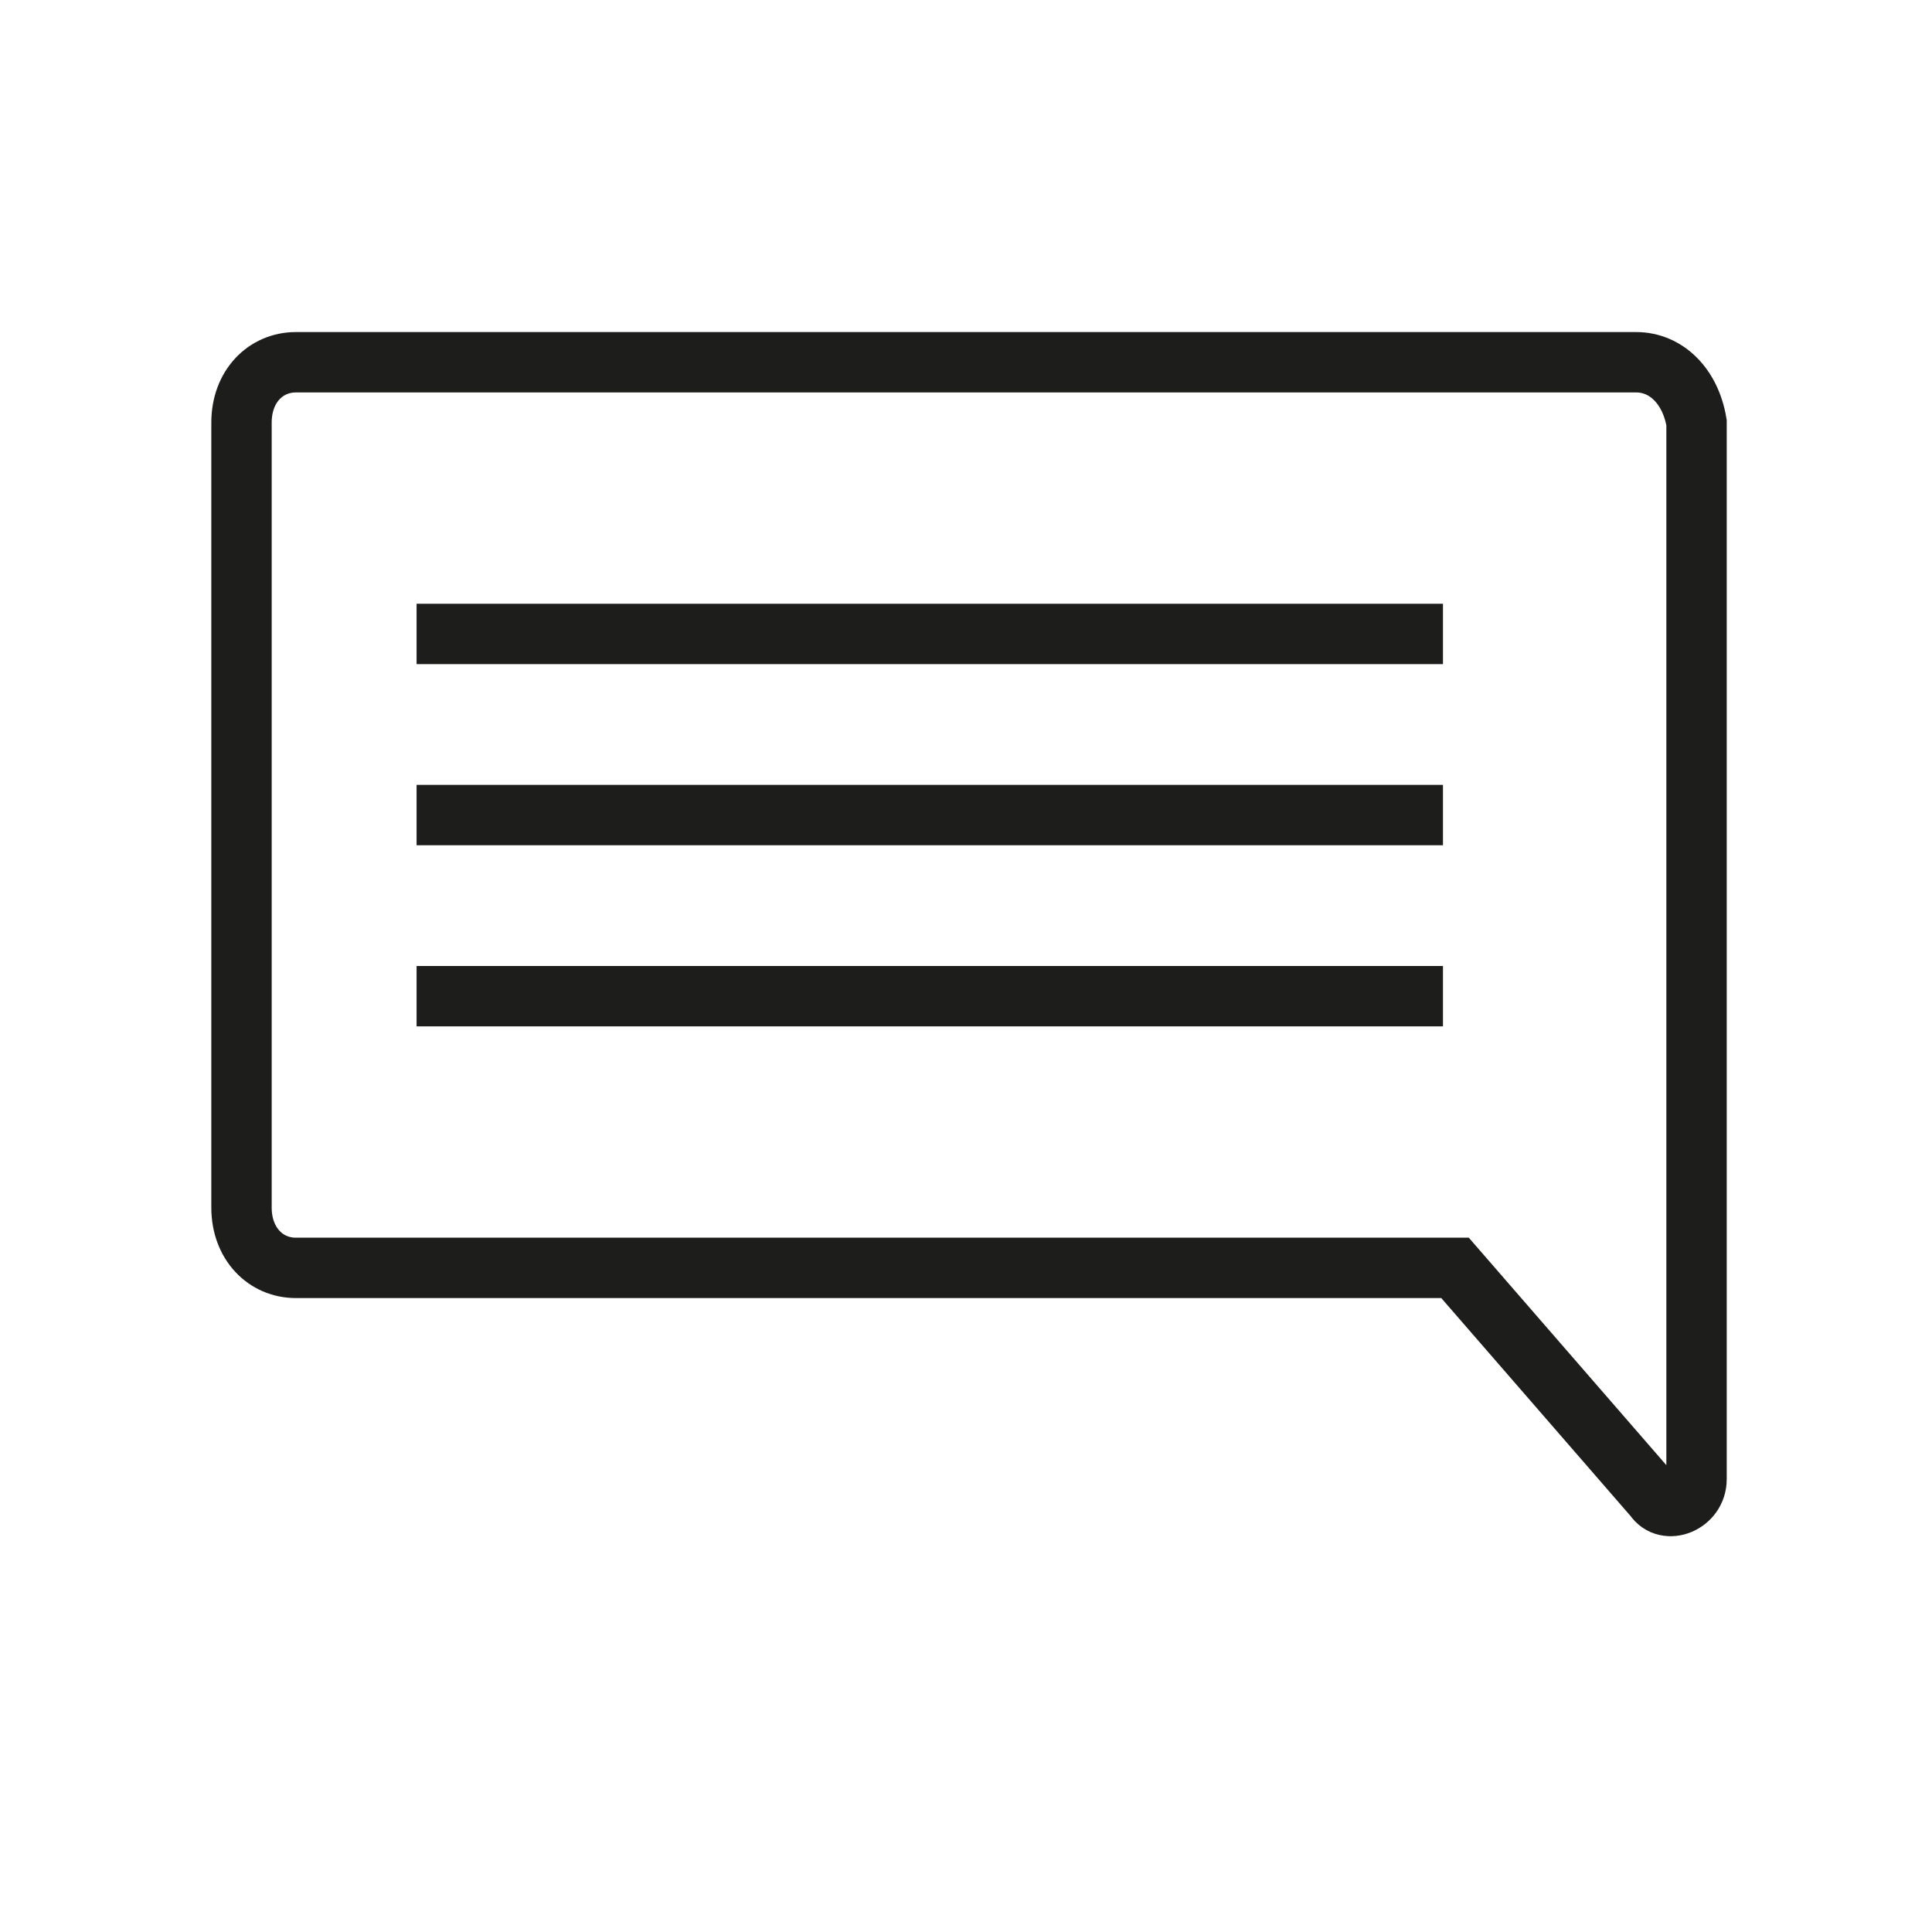 <?xml version="1.0" ?><!DOCTYPE svg  PUBLIC '-//W3C//DTD SVG 1.1//EN'  'http://www.w3.org/Graphics/SVG/1.1/DTD/svg11.dtd'><svg enable-background="new 0 0 32 32" version="1.1" viewBox="0 0 32 32" xml:space="preserve" xmlns="http://www.w3.org/2000/svg" xmlns:xlink="http://www.w3.org/1999/xlink"><g><g id="Grid"/><g id="Meter"/><g id="Email"/><g id="Email_Notification"/><g id="Inbox"><g><path d="M27.1,6H4.9C4.4,6,4,6.4,4,7v13c0,0.6,0.4,1,0.9,1h19.2l3.3,3.8      c0.2,0.3,0.7,0.1,0.7-0.3V20v-0.2V7C28,6.4,27.6,6,27.1,6z" fill="none" stroke="#1D1D1B" stroke-miterlimit="10"/><g><line fill="none" stroke="#1D1D1B" stroke-miterlimit="10" x1="6.9" x2="23.9" y1="10.5" y2="10.5"/><line fill="none" stroke="#1D1D1B" stroke-miterlimit="10" x1="6.9" x2="23.9" y1="13.5" y2="13.5"/><line fill="none" stroke="#1D1D1B" stroke-miterlimit="10" x1="6.9" x2="23.9" y1="16.5" y2="16.5"/></g></g></g><g id="Inbox_Notification"/><g id="List"/><g id="Grid_1_"/><g id="Add"/><g id="Minus"/><g id="Basket"/></g></svg>